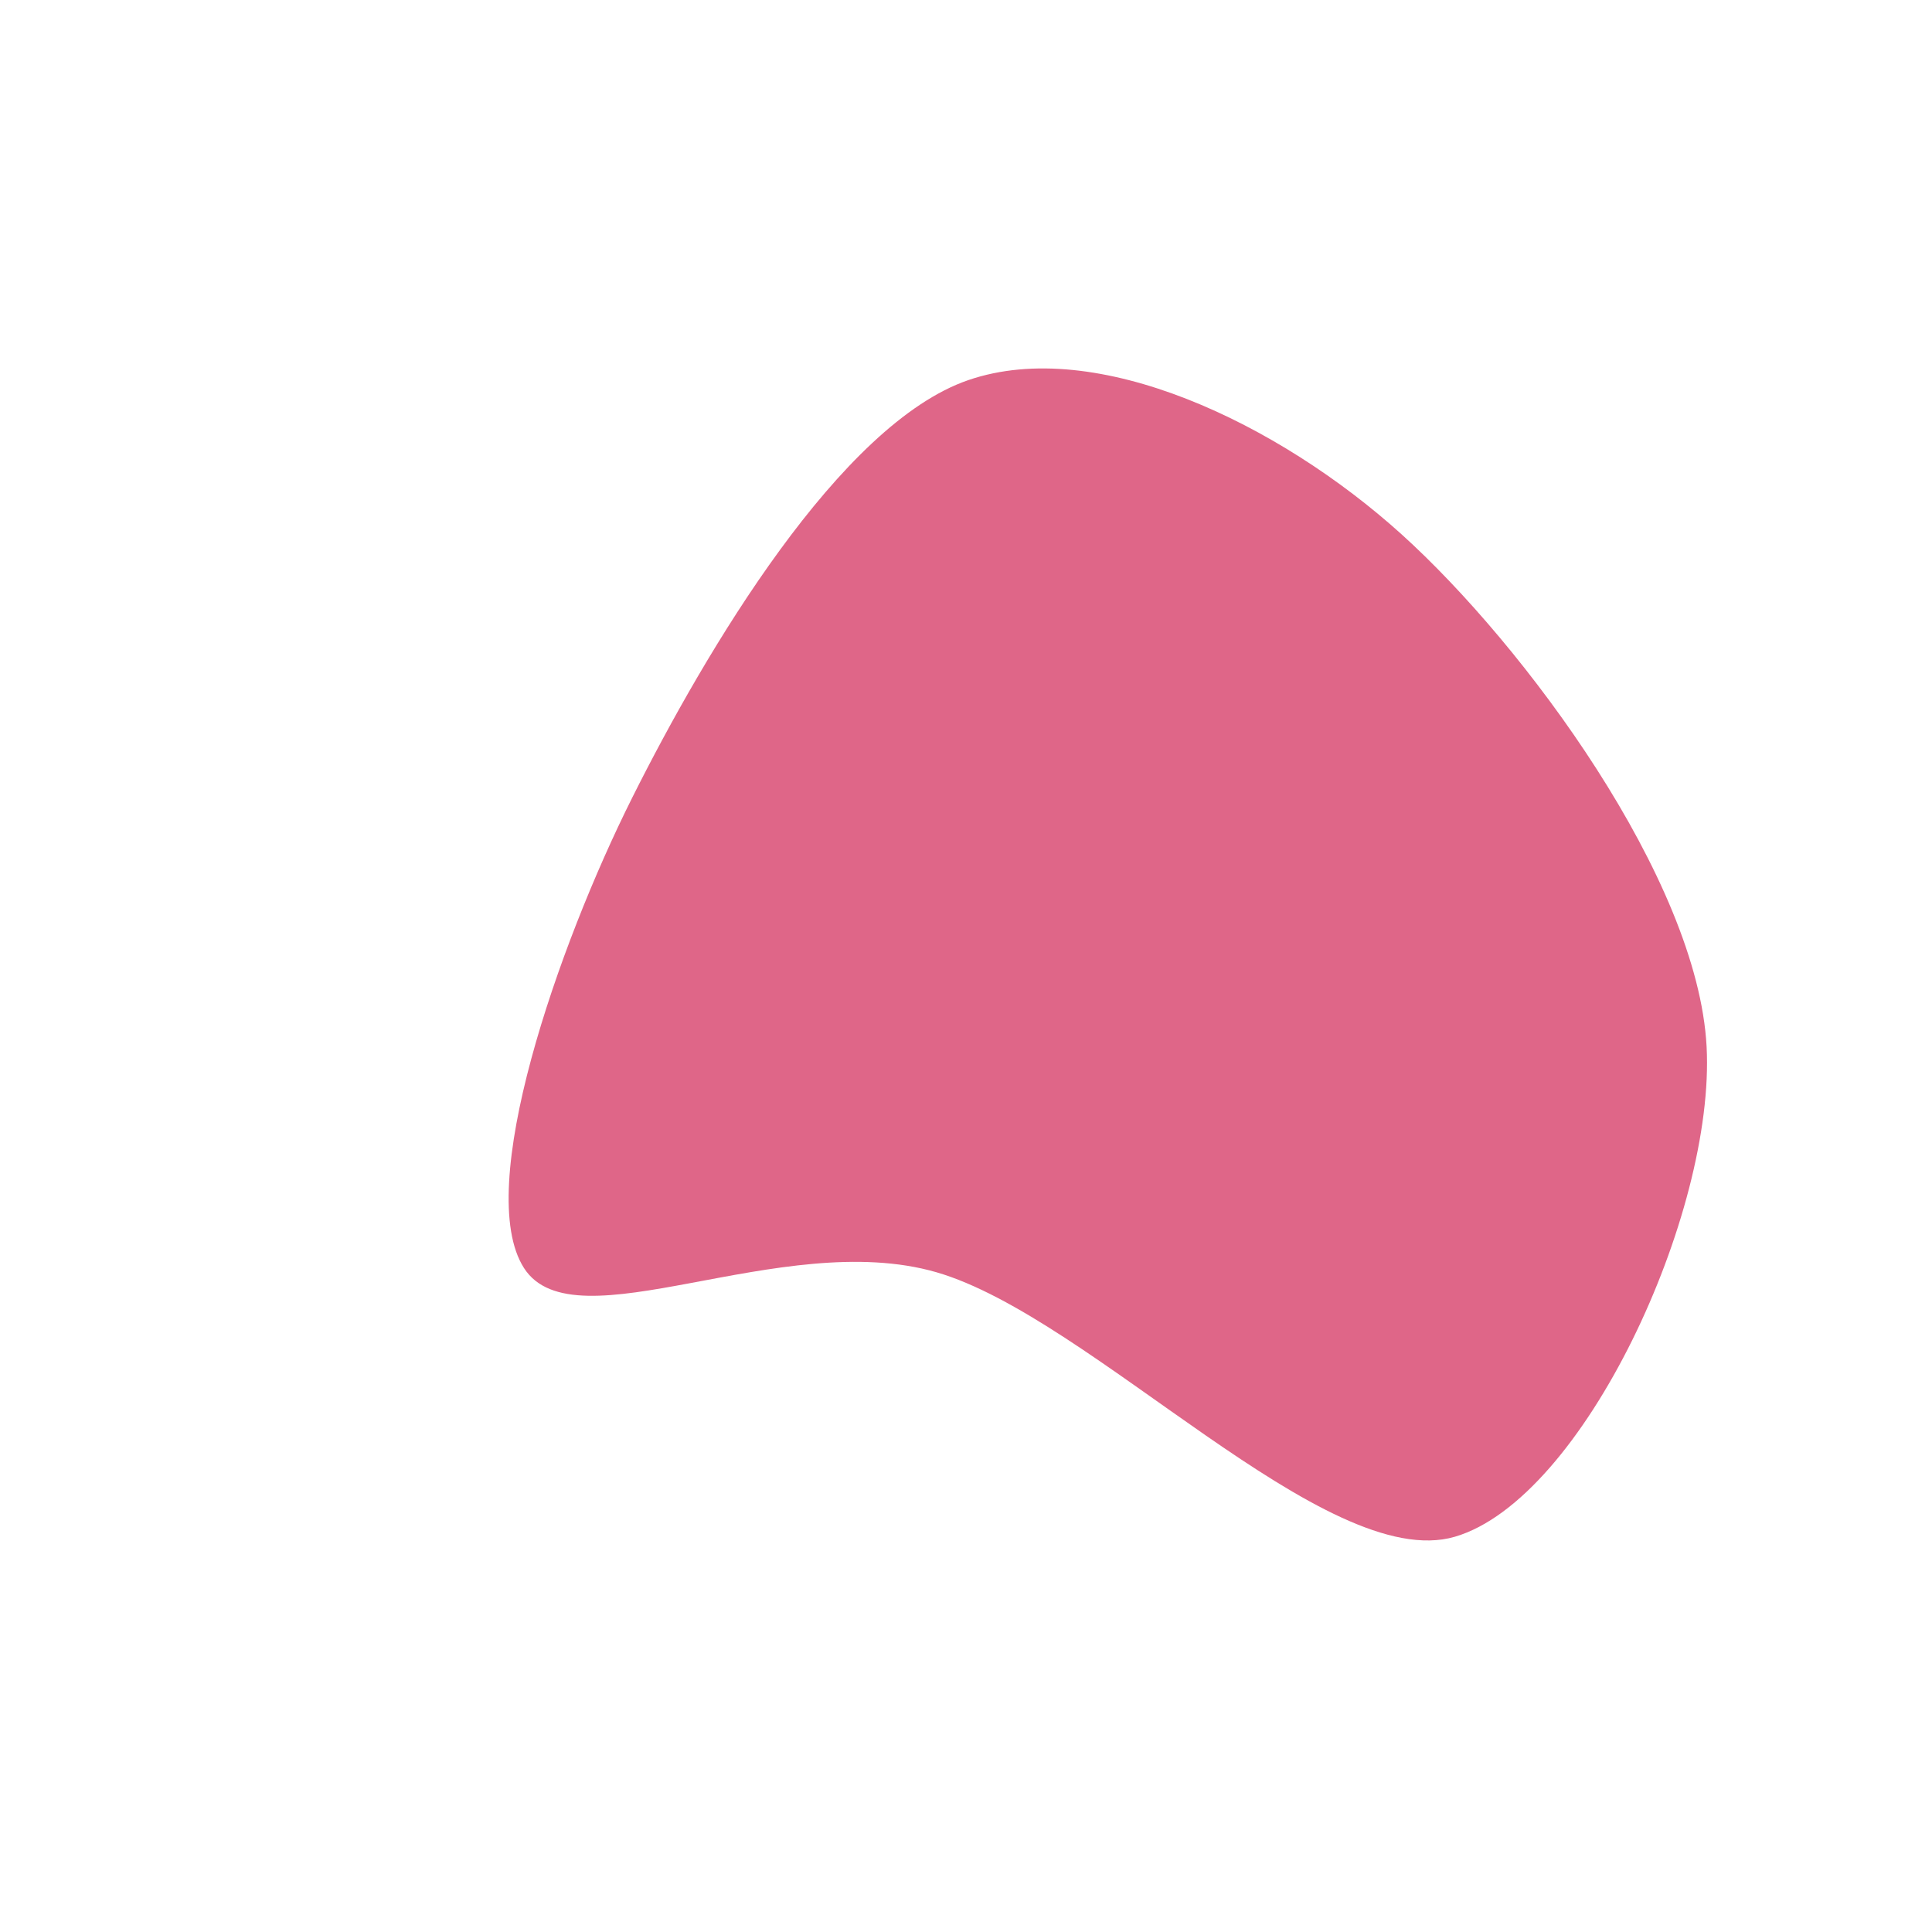 <svg width="720" height="720" viewBox="0 0 720 720" xmlns="http://www.w3.org/2000/svg"><path d="M636,390C639.32,452.267,590.051,558.671,542.207,572.691C494.362,586.711,406.754,490.806,348.933,474.119C291.112,457.433,214.174,502.035,195.282,472.57C176.39,443.105,207.978,352.484,235.582,297.329C263.187,242.174,313.125,158.015,360.909,141.641C408.693,125.268,476.437,157.695,522.285,199.088C568.134,240.481,632.68,327.733,636,390C639.32,452.267,590.051,558.671,542.207,572.691" fill="#df6688"/></svg>